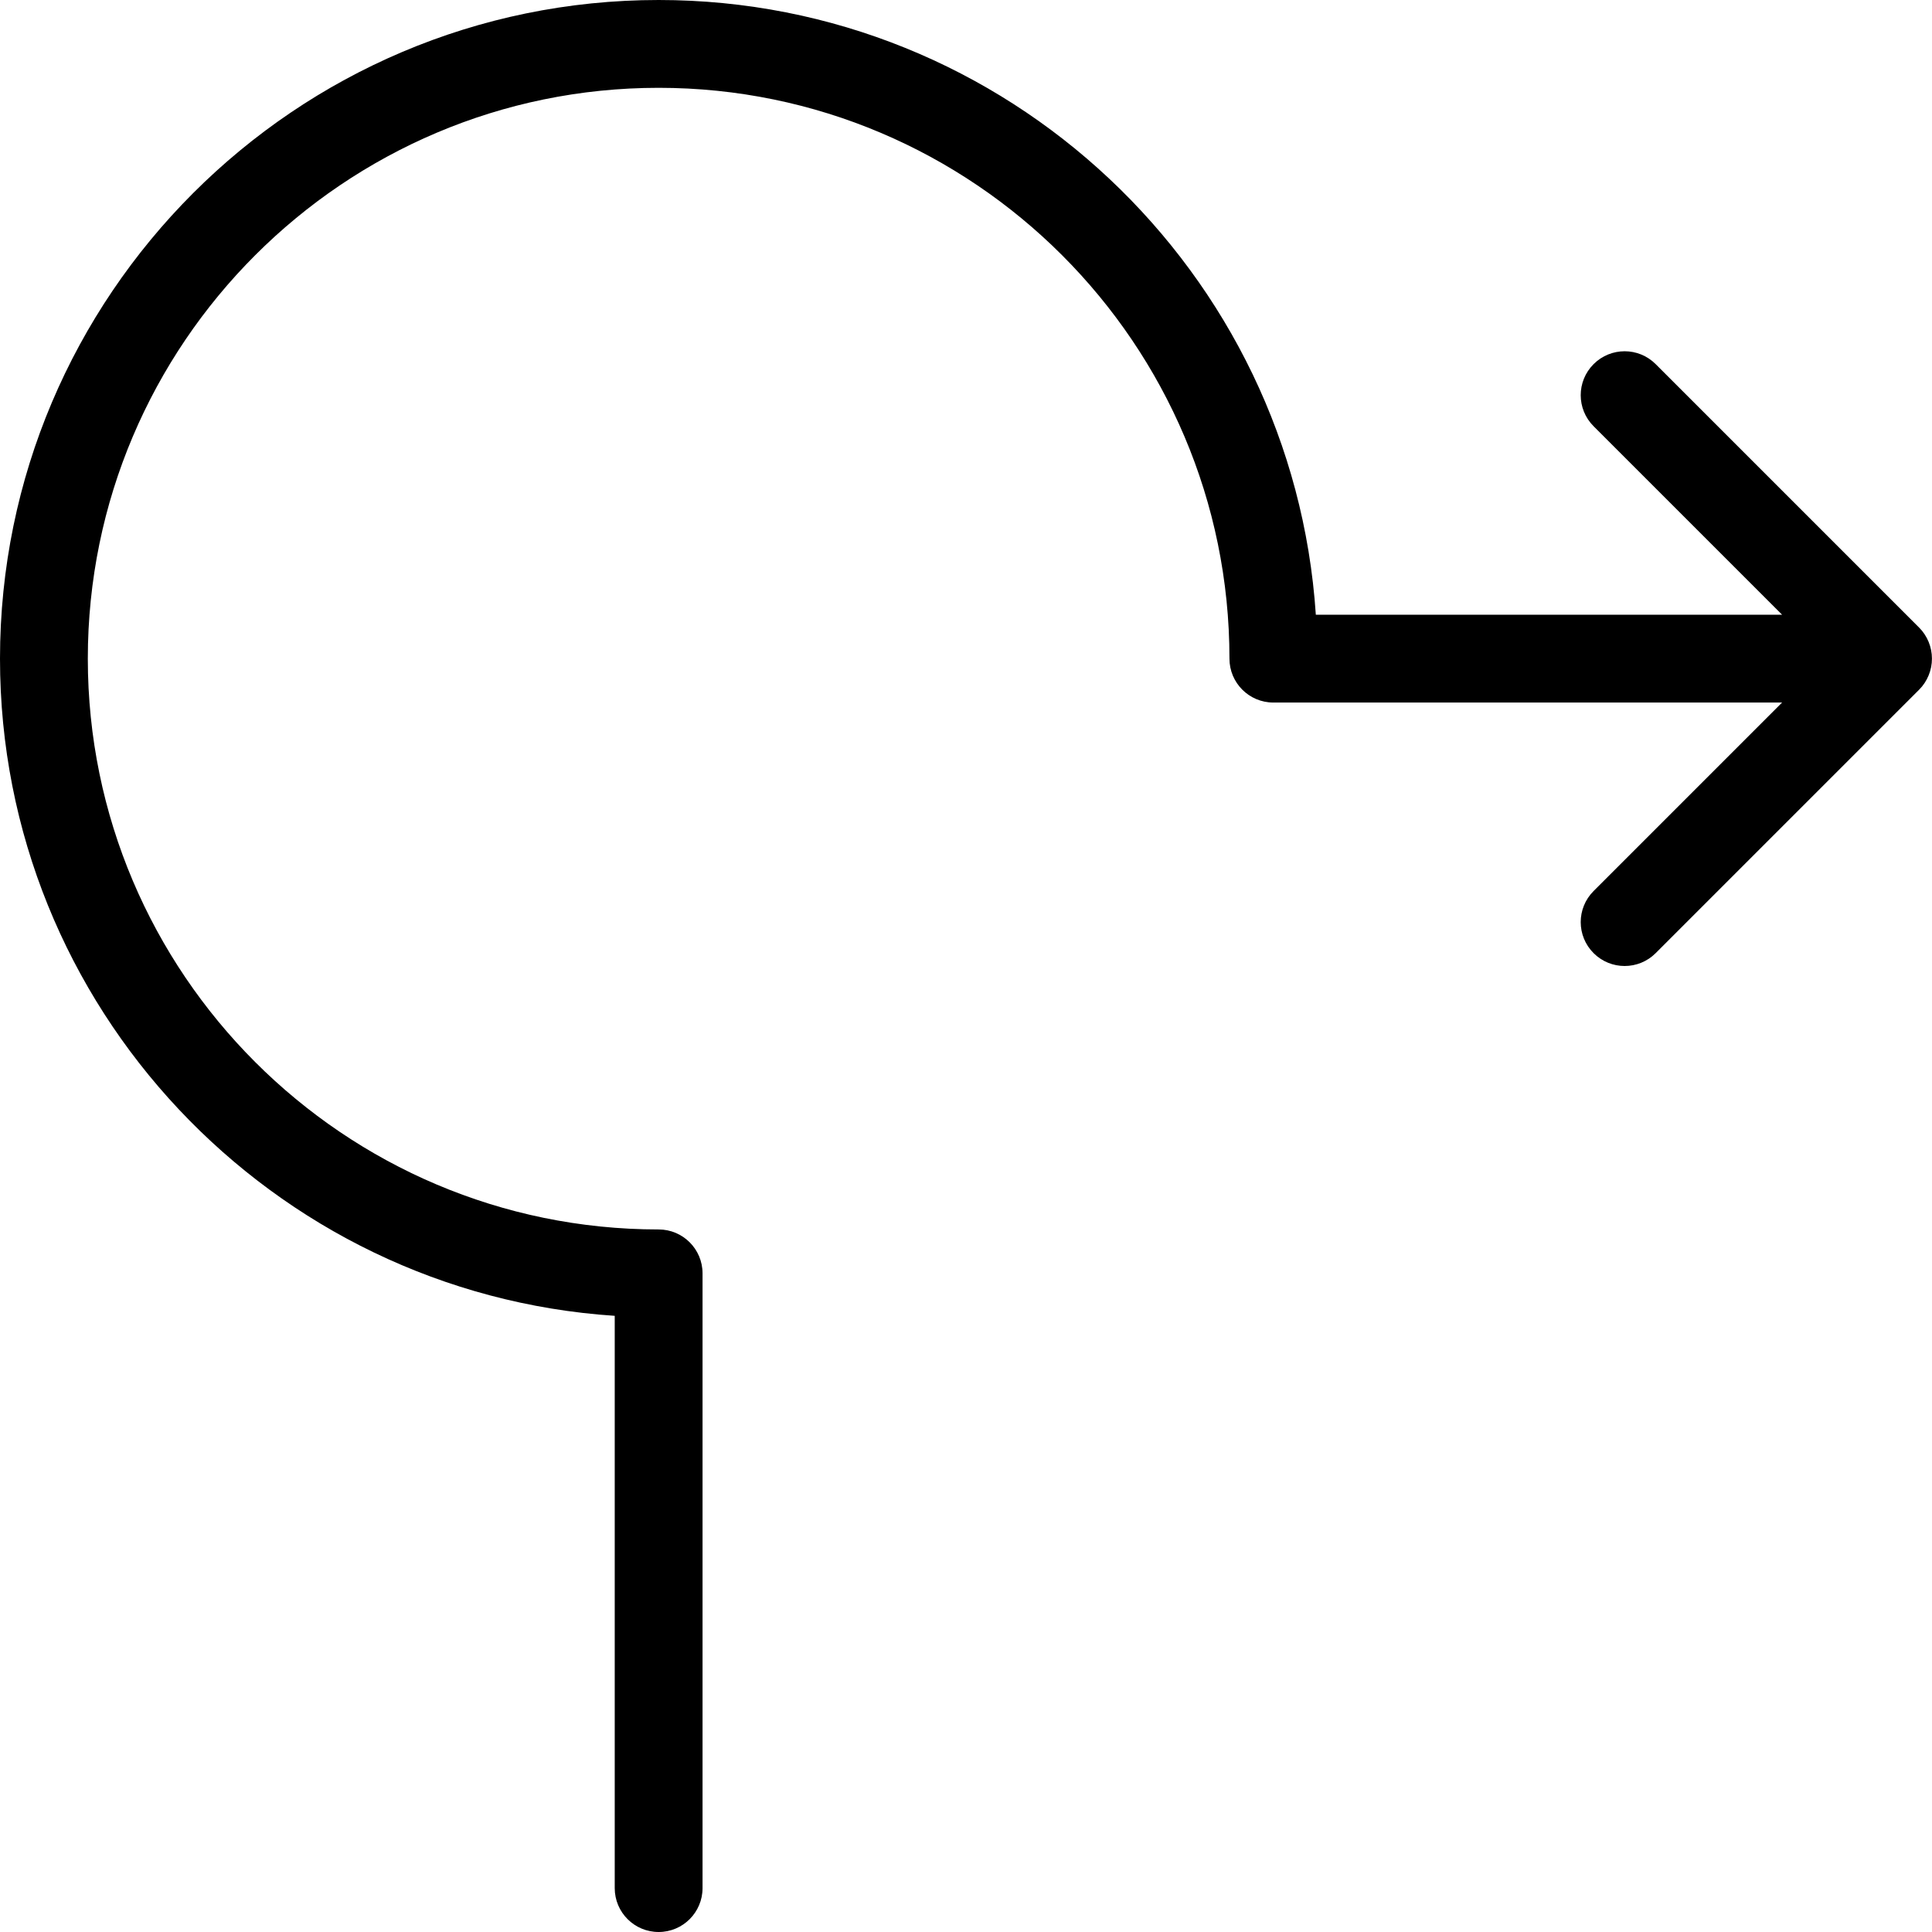 <?xml version="1.0" encoding="UTF-8" standalone="no"?>
<svg width="44px" height="44px" viewBox="0 0 44 44" version="1.1" xmlns="http://www.w3.org/2000/svg" xmlns:xlink="http://www.w3.org/1999/xlink">
    <!-- Generator: Sketch 3.7.2 (28276) - http://www.bohemiancoding.com/sketch -->
    <title>arr-third-exit</title>
    <desc>Created with Sketch.</desc>
    <defs></defs>
    <g id="44px-Line" stroke="none" stroke-width="1" fill="none" fill-rule="evenodd">
        <g id="arr-third-exit"></g>
        <path d="M43.706,14.292 L37.707,8.293 C37.316,7.902 36.684,7.902 36.293,8.293 C35.902,8.684 35.902,9.316 36.293,9.707 L40.586,14 L29.967,14 C29.45,6.193 22.935,5.68434189e-14 15,5.68434189e-14 C6.729,5.68434189e-14 0,6.729 0,15 C0,22.935 6.194,29.45 14,29.967 L14,43 C14,43.553 14.448,44 15,44 C15.552,44 16,43.553 16,43 L16,29 C16,28.447 15.552,28 15,28 C7.832,28 2,22.168 2,15 C2,7.832 7.832,2 15,2 C22.168,2 28,7.832 28,15 C28,15.553 28.448,16 29,16 L40.586,16 L36.293,20.293 C35.902,20.684 35.902,21.316 36.293,21.707 C36.488,21.902 36.744,22 37,22 C37.256,22 37.512,21.902 37.707,21.707 L43.706,15.708 C43.799,15.616 43.872,15.505 43.923,15.382 C44.024,15.138 44.024,14.862 43.923,14.618 C43.872,14.495 43.799,14.384 43.706,14.292 L43.706,14.292 Z" id="Shape" fill="#000000"></path>
    </g>
</svg>